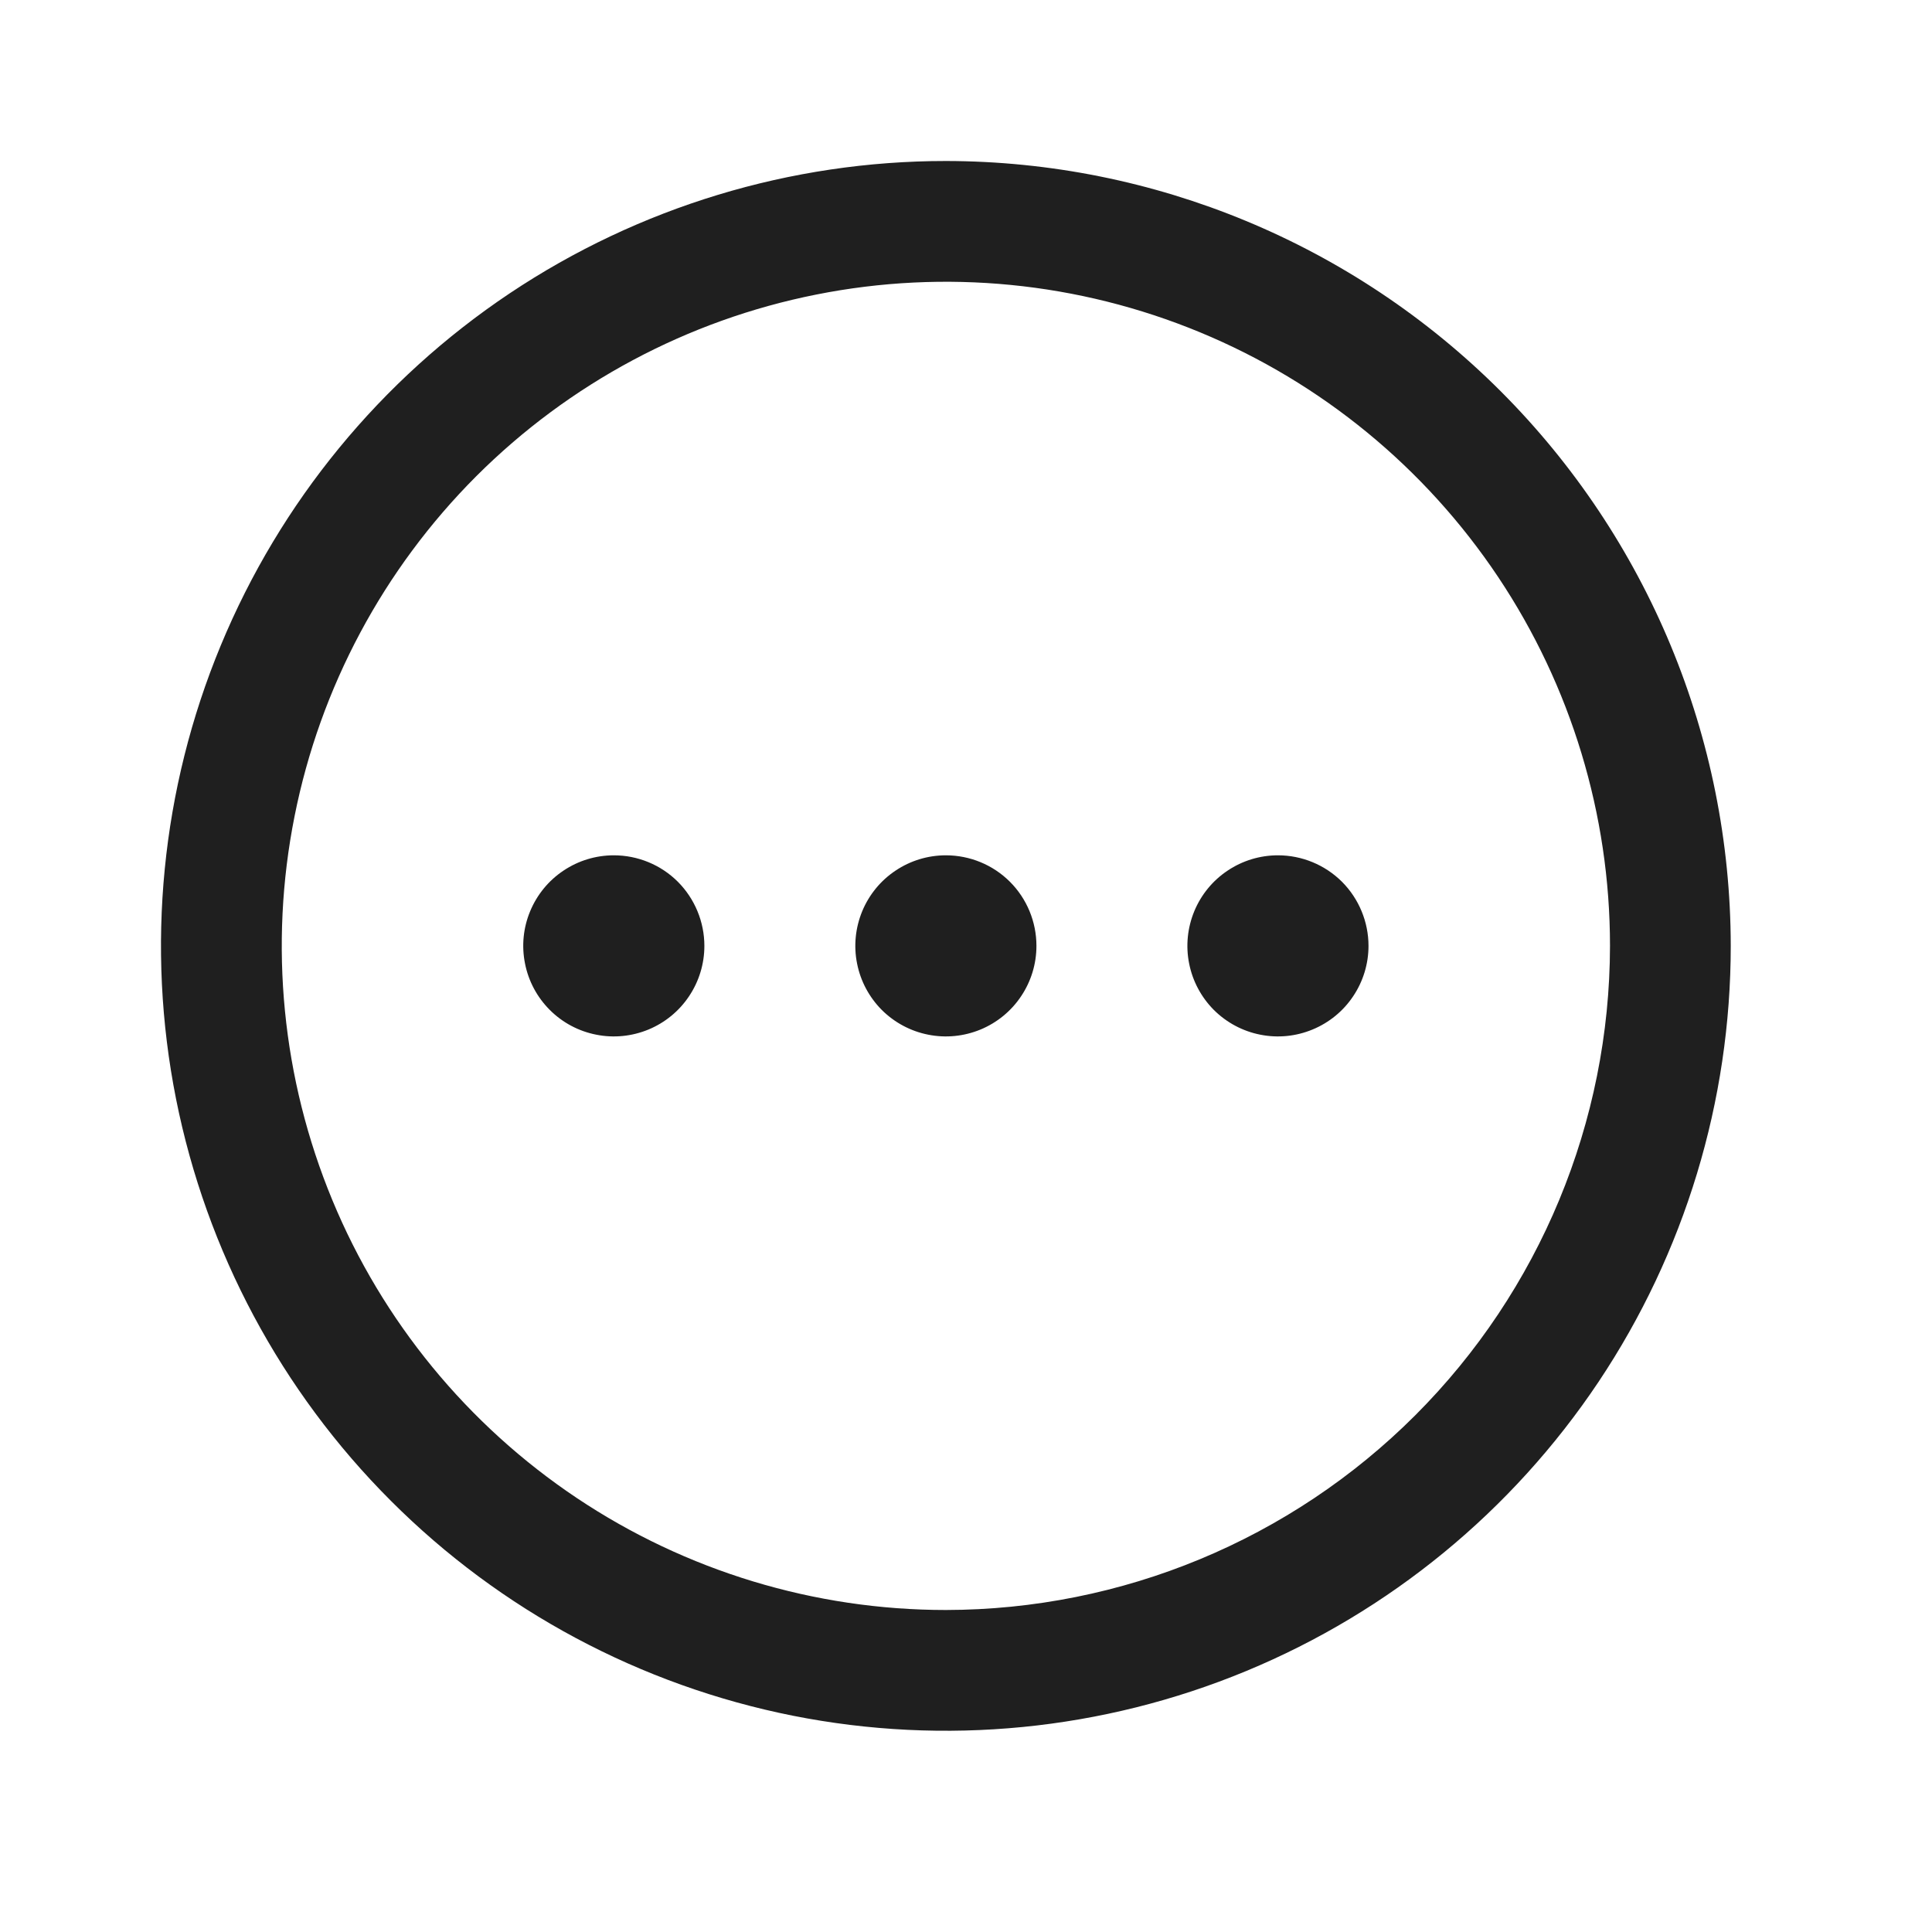 <svg width="24" height="24" viewBox="0 0 24 24" fill="none" xmlns="http://www.w3.org/2000/svg">
<path d="M11.75 2C9.822 2 7.937 2.572 6.333 3.643C4.73 4.715 3.48 6.237 2.742 8.019C2.004 9.8 1.811 11.761 2.187 13.652C2.564 15.543 3.492 17.281 4.856 18.644C6.219 20.008 7.957 20.936 9.848 21.313C11.739 21.689 13.7 21.496 15.481 20.758C17.263 20.02 18.785 18.77 19.857 17.167C20.928 15.563 21.5 13.678 21.5 11.75C21.497 9.165 20.469 6.687 18.641 4.859C16.813 3.031 14.335 2.003 11.75 2ZM11.75 20C10.118 20 8.523 19.516 7.167 18.61C5.81 17.703 4.752 16.415 4.128 14.907C3.504 13.4 3.34 11.741 3.659 10.14C3.977 8.54 4.763 7.07 5.916 5.916C7.07 4.763 8.54 3.977 10.14 3.659C11.741 3.34 13.4 3.504 14.907 4.128C16.415 4.752 17.703 5.81 18.61 7.167C19.516 8.523 20 10.118 20 11.75C19.997 13.937 19.128 16.034 17.581 17.581C16.034 19.128 13.937 19.997 11.75 20ZM12.875 11.75C12.875 11.973 12.809 12.19 12.685 12.375C12.562 12.56 12.386 12.704 12.181 12.789C11.975 12.874 11.749 12.897 11.53 12.853C11.312 12.81 11.112 12.703 10.954 12.546C10.797 12.388 10.69 12.188 10.647 11.97C10.603 11.751 10.626 11.525 10.711 11.319C10.796 11.114 10.94 10.938 11.125 10.815C11.31 10.691 11.527 10.625 11.75 10.625C12.048 10.625 12.335 10.743 12.546 10.954C12.757 11.165 12.875 11.452 12.875 11.75ZM17 11.75C17 11.973 16.934 12.19 16.81 12.375C16.687 12.56 16.511 12.704 16.305 12.789C16.1 12.874 15.874 12.897 15.655 12.853C15.437 12.81 15.237 12.703 15.079 12.546C14.922 12.388 14.815 12.188 14.772 11.97C14.728 11.751 14.751 11.525 14.836 11.319C14.921 11.114 15.065 10.938 15.25 10.815C15.435 10.691 15.652 10.625 15.875 10.625C16.173 10.625 16.459 10.743 16.671 10.954C16.881 11.165 17 11.452 17 11.75ZM8.75 11.75C8.75 11.973 8.684 12.19 8.56 12.375C8.437 12.56 8.261 12.704 8.056 12.789C7.85 12.874 7.624 12.897 7.406 12.853C7.187 12.81 6.987 12.703 6.83 12.546C6.672 12.388 6.565 12.188 6.522 11.97C6.478 11.751 6.5 11.525 6.586 11.319C6.671 11.114 6.815 10.938 7 10.815C7.185 10.691 7.402 10.625 7.625 10.625C7.923 10.625 8.21 10.743 8.421 10.954C8.631 11.165 8.75 11.452 8.75 11.75Z" fill="#1F1F1F"/>
</svg>
